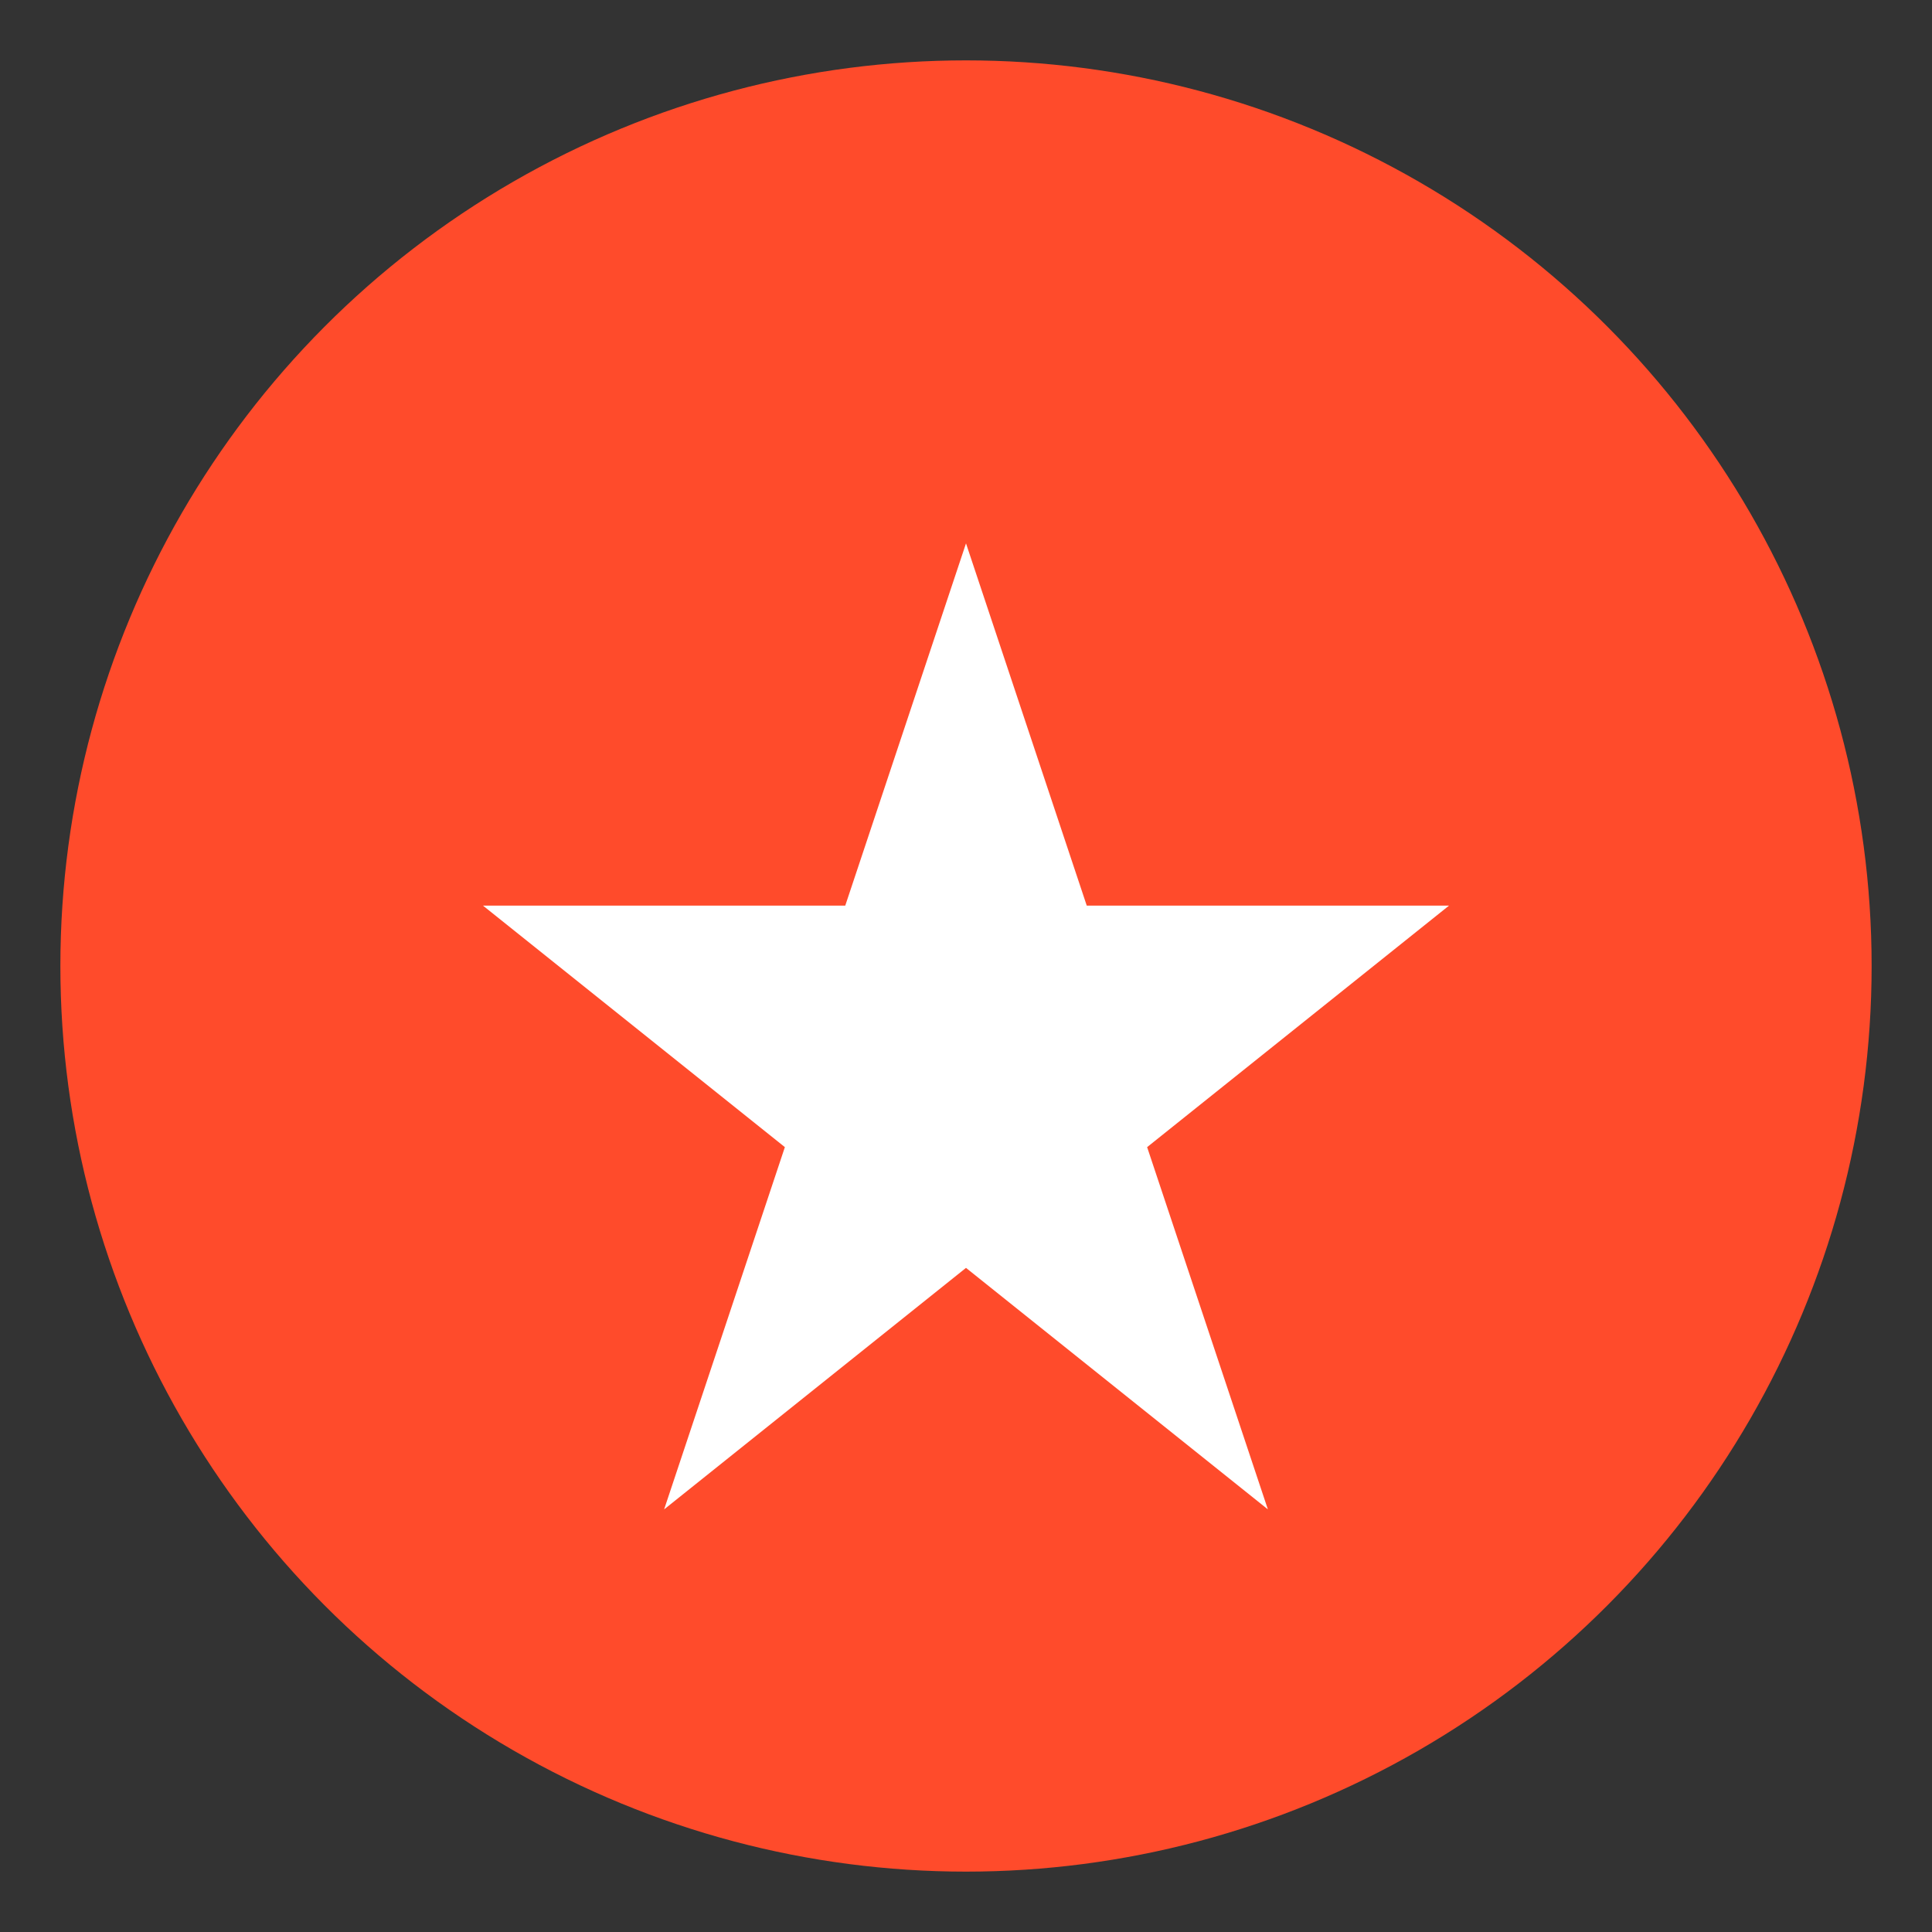 <svg xmlns="http://www.w3.org/2000/svg" viewBox="0 0 64 64">
  <rect x="0" y="0" width="64" height="64" fill="#333333" stroke="none"/>
  <circle cx="32" cy="32" r="30" fill="#FF4B2B"/>
  <path d="M32 18 L36 30 L48 30 L38 38 L42 50 L32 42 L22 50 L26 38 L16 30 L28 30 Z" fill="#fff"/>
</svg>
